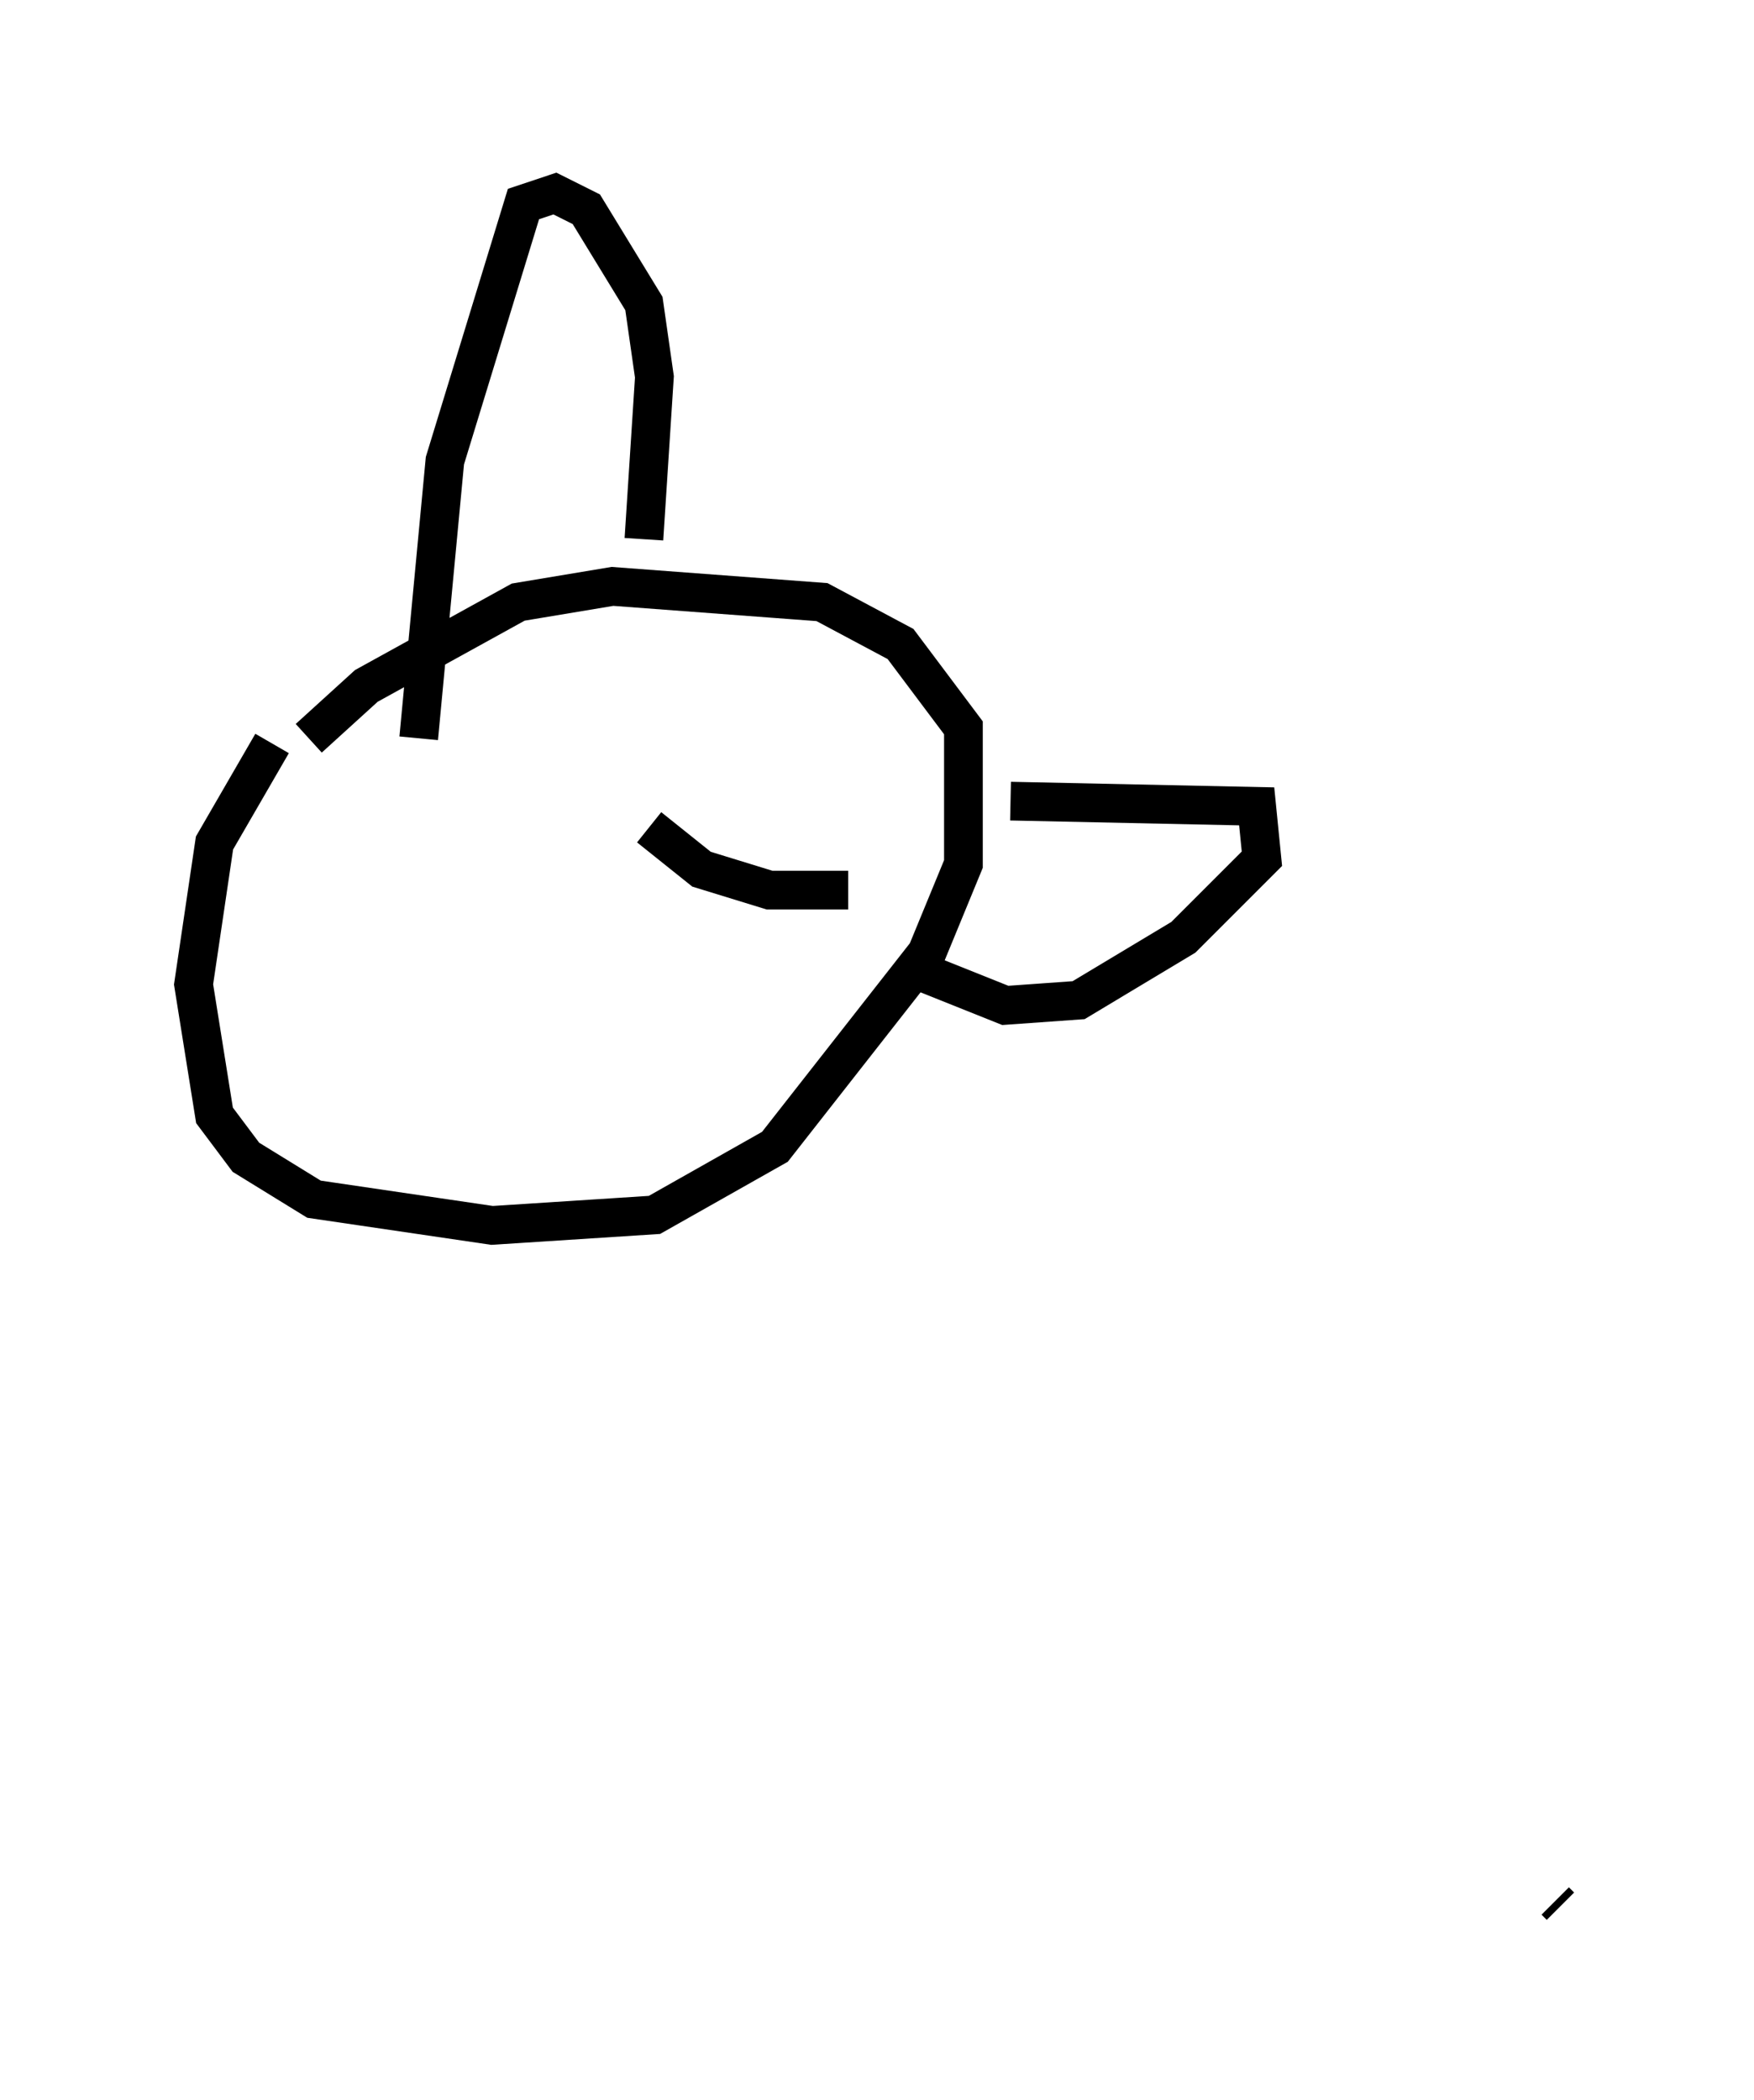 <?xml version="1.0" encoding="utf-8" ?>
<svg baseProfile="full" height="54.249" version="1.1" width="45.318" xmlns="http://www.w3.org/2000/svg" xmlns:ev="http://www.w3.org/2001/xml-events" xmlns:xlink="http://www.w3.org/1999/xlink"><defs /><rect fill="white" height="54.249" width="45.318" x="0" y="0" /><path d="M8.518, 17.99 m-1.488, 1.218 l-1.488, 2.571 -0.541, 3.654 l0.541, 3.383 0.812, 1.083 l1.759, 1.083 4.601, 0.677 l4.195, -0.271 3.112, -1.759 l3.924, -5.007 0.947, -2.3 l0.0, -3.518 -1.624, -2.165 l-2.03, -1.083 -5.413, -0.406 l-2.436, 0.406 -3.924, 2.165 l-1.488, 1.353 m18.132, 1.624 l6.36, 0.135 0.135, 1.353 l-2.03, 2.03 -2.706, 1.624 l-1.894, 0.135 -2.03, -0.812 m-13.126, -6.089 l0.677, -7.172 2.03, -6.631 l0.812, -0.271 0.812, 0.406 l1.488, 2.436 0.271, 1.894 l-0.271, 4.195 m4.465, 5.683 l0.0, 0.0 m-4.33, 1.759 l1.353, 1.083 1.759, 0.541 l2.03, 0.0 m18.268, 26.116 l0.135, 0.135 " fill="none" stroke="black" stroke-width="1" /></svg>